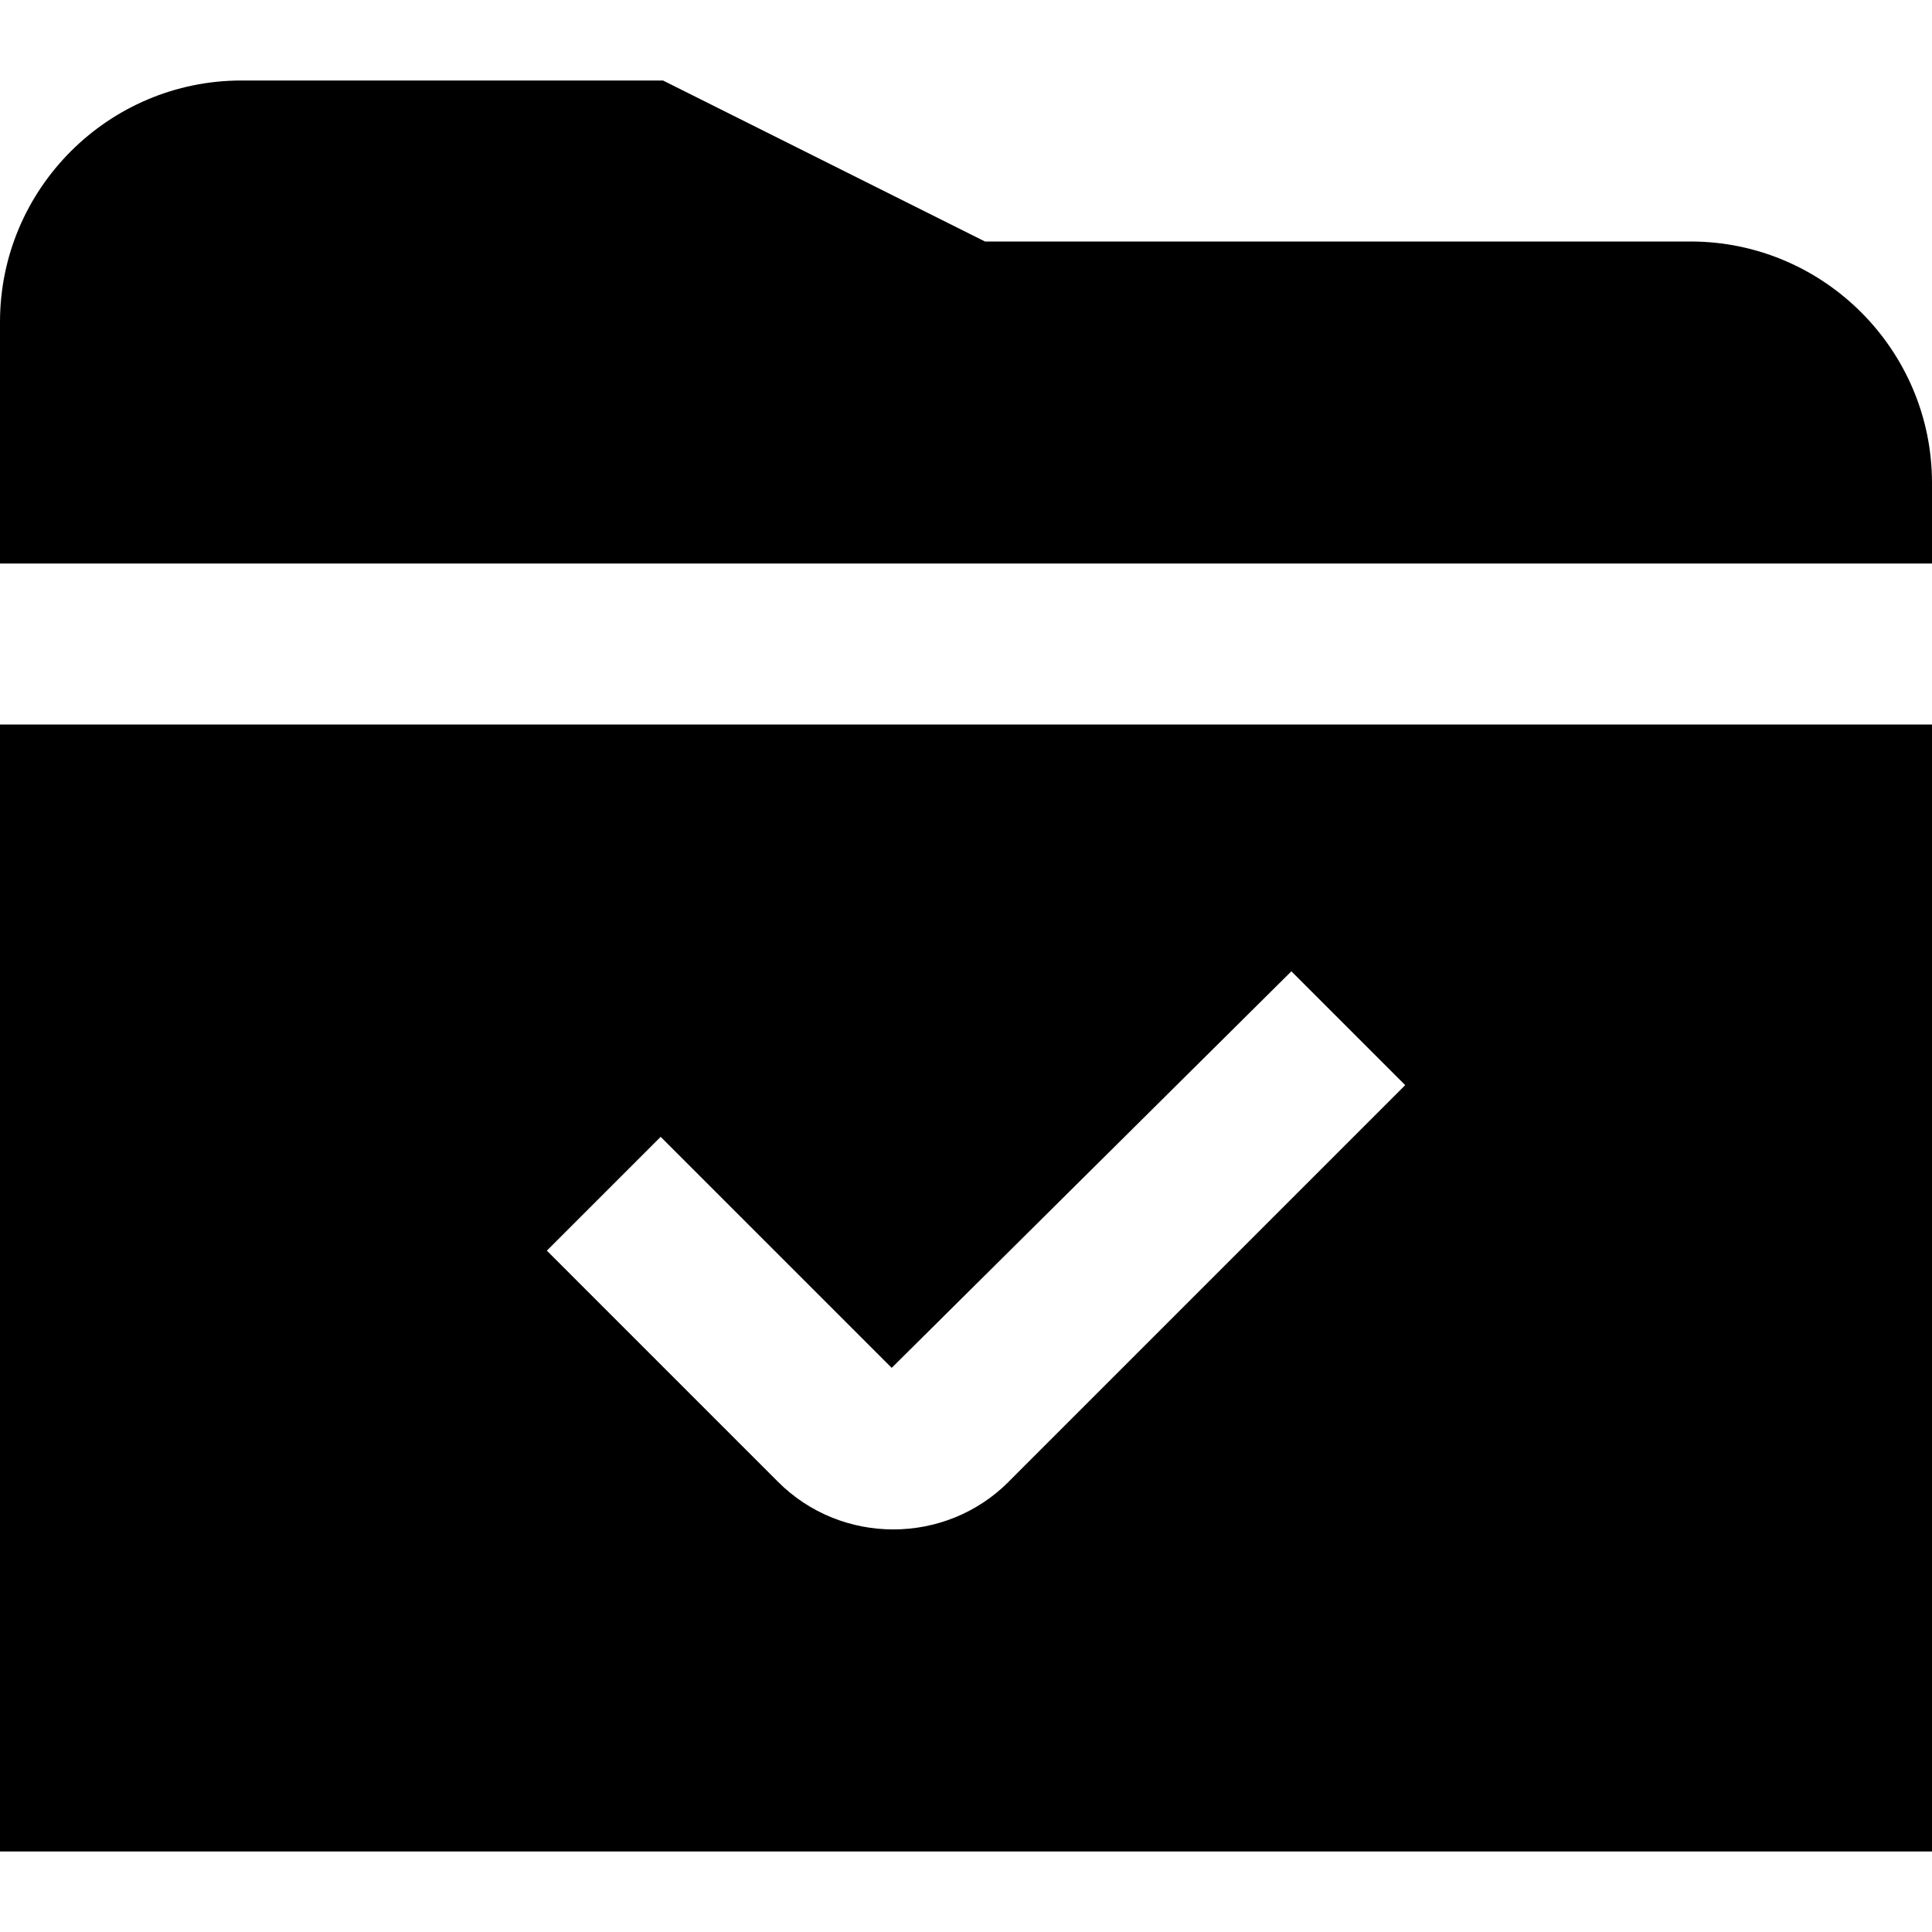 <?xml version="1.0" encoding="UTF-8"?>
<svg xmlns="http://www.w3.org/2000/svg" id="Layer_1" data-name="Layer 1" viewBox="0 0 24 24">
  <path d="M0,9v14H24V9H0Zm12.531,9.406c-.395,.396-.915,.593-1.434,.593s-1.039-.197-1.434-.593l-2.87-2.87,1.414-1.414,2.87,2.87,4.965-4.926,1.414,1.414-4.926,4.926ZM0,7v-3C0,2.346,1.346,1,3,1h5.236l4,2h8.764c1.654,0,3,1.346,3,3v1H0Z"/>
</svg>

